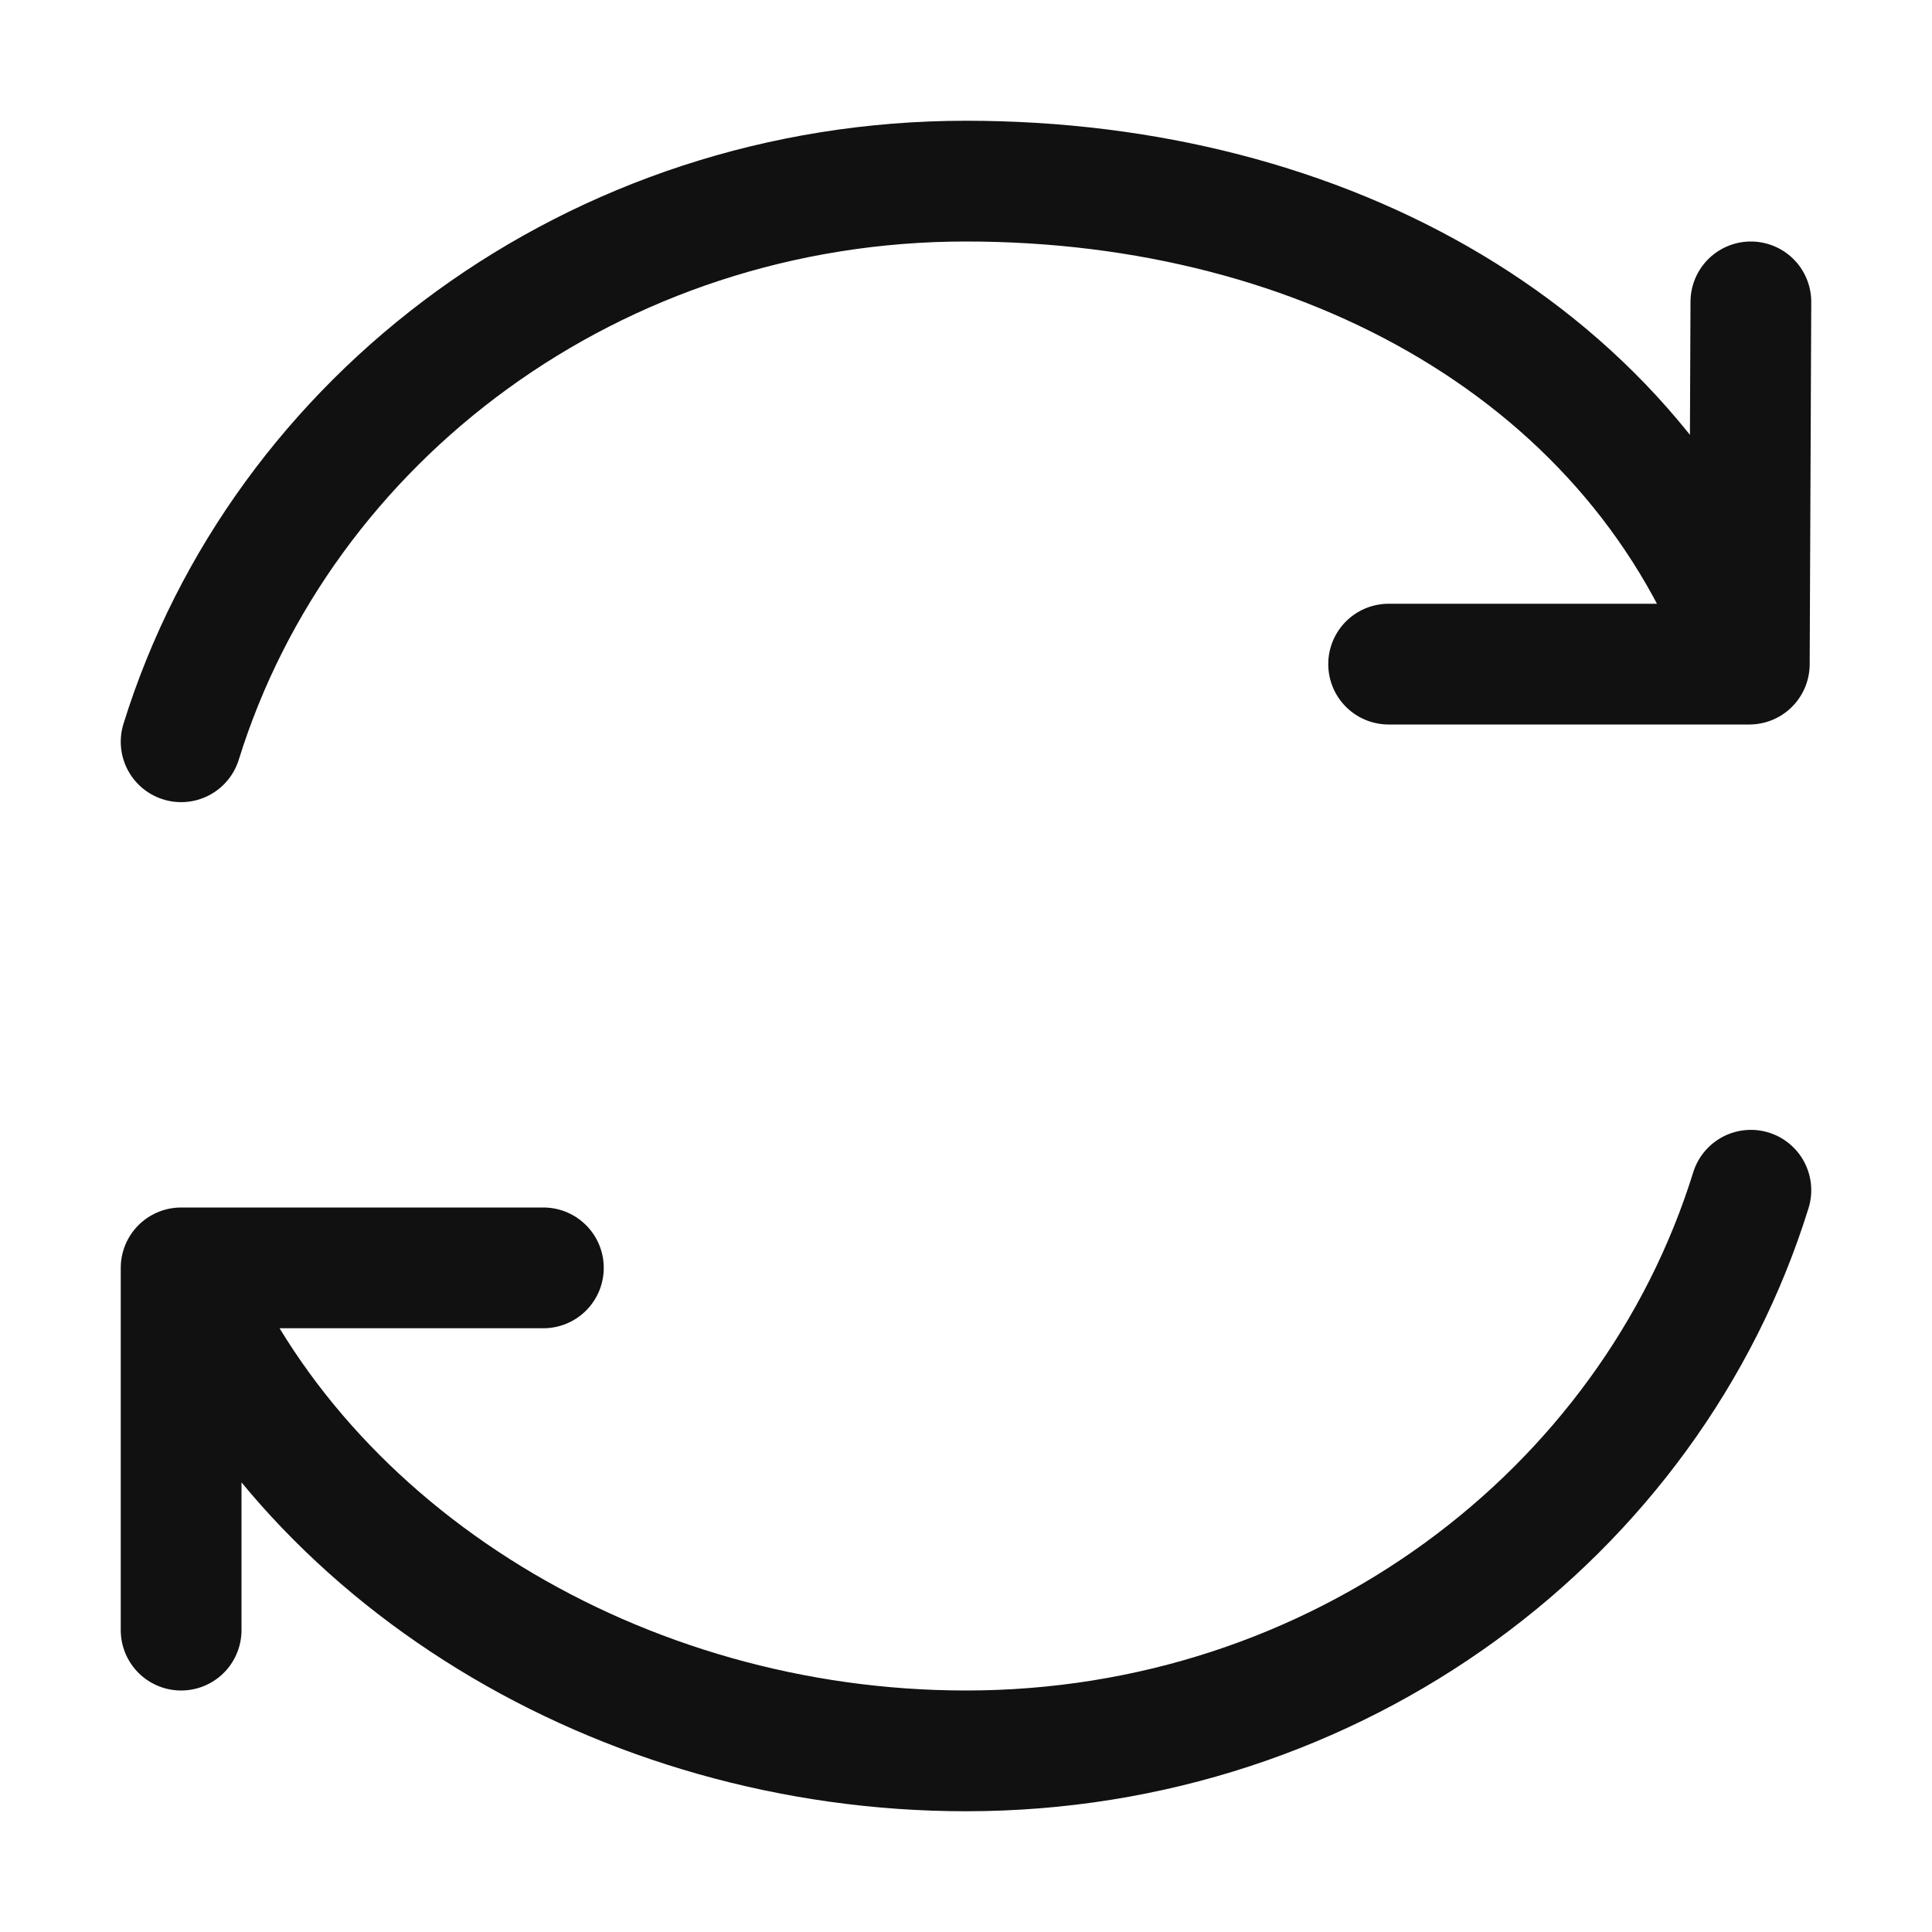 <svg width="16" height="16" viewBox="0 0 16 16" fill="none" xmlns="http://www.w3.org/2000/svg">
<path d="M1.5 10.5V13.5M1.5 10.5C2.501 12.893 5.146 14.5 8 14.5C11.072 14.5 13.666 12.542 14.5 9.857M1.5 10.5H4.5M14.487 5.5L14.5 2.5M14.487 5.5H11.5M14.487 5.5C13.576 2.941 10.978 1.5 8 1.5C4.928 1.5 2.334 3.458 1.5 6.143" stroke="#111111" stroke-linecap="round" stroke-linejoin="round"/>
</svg>
